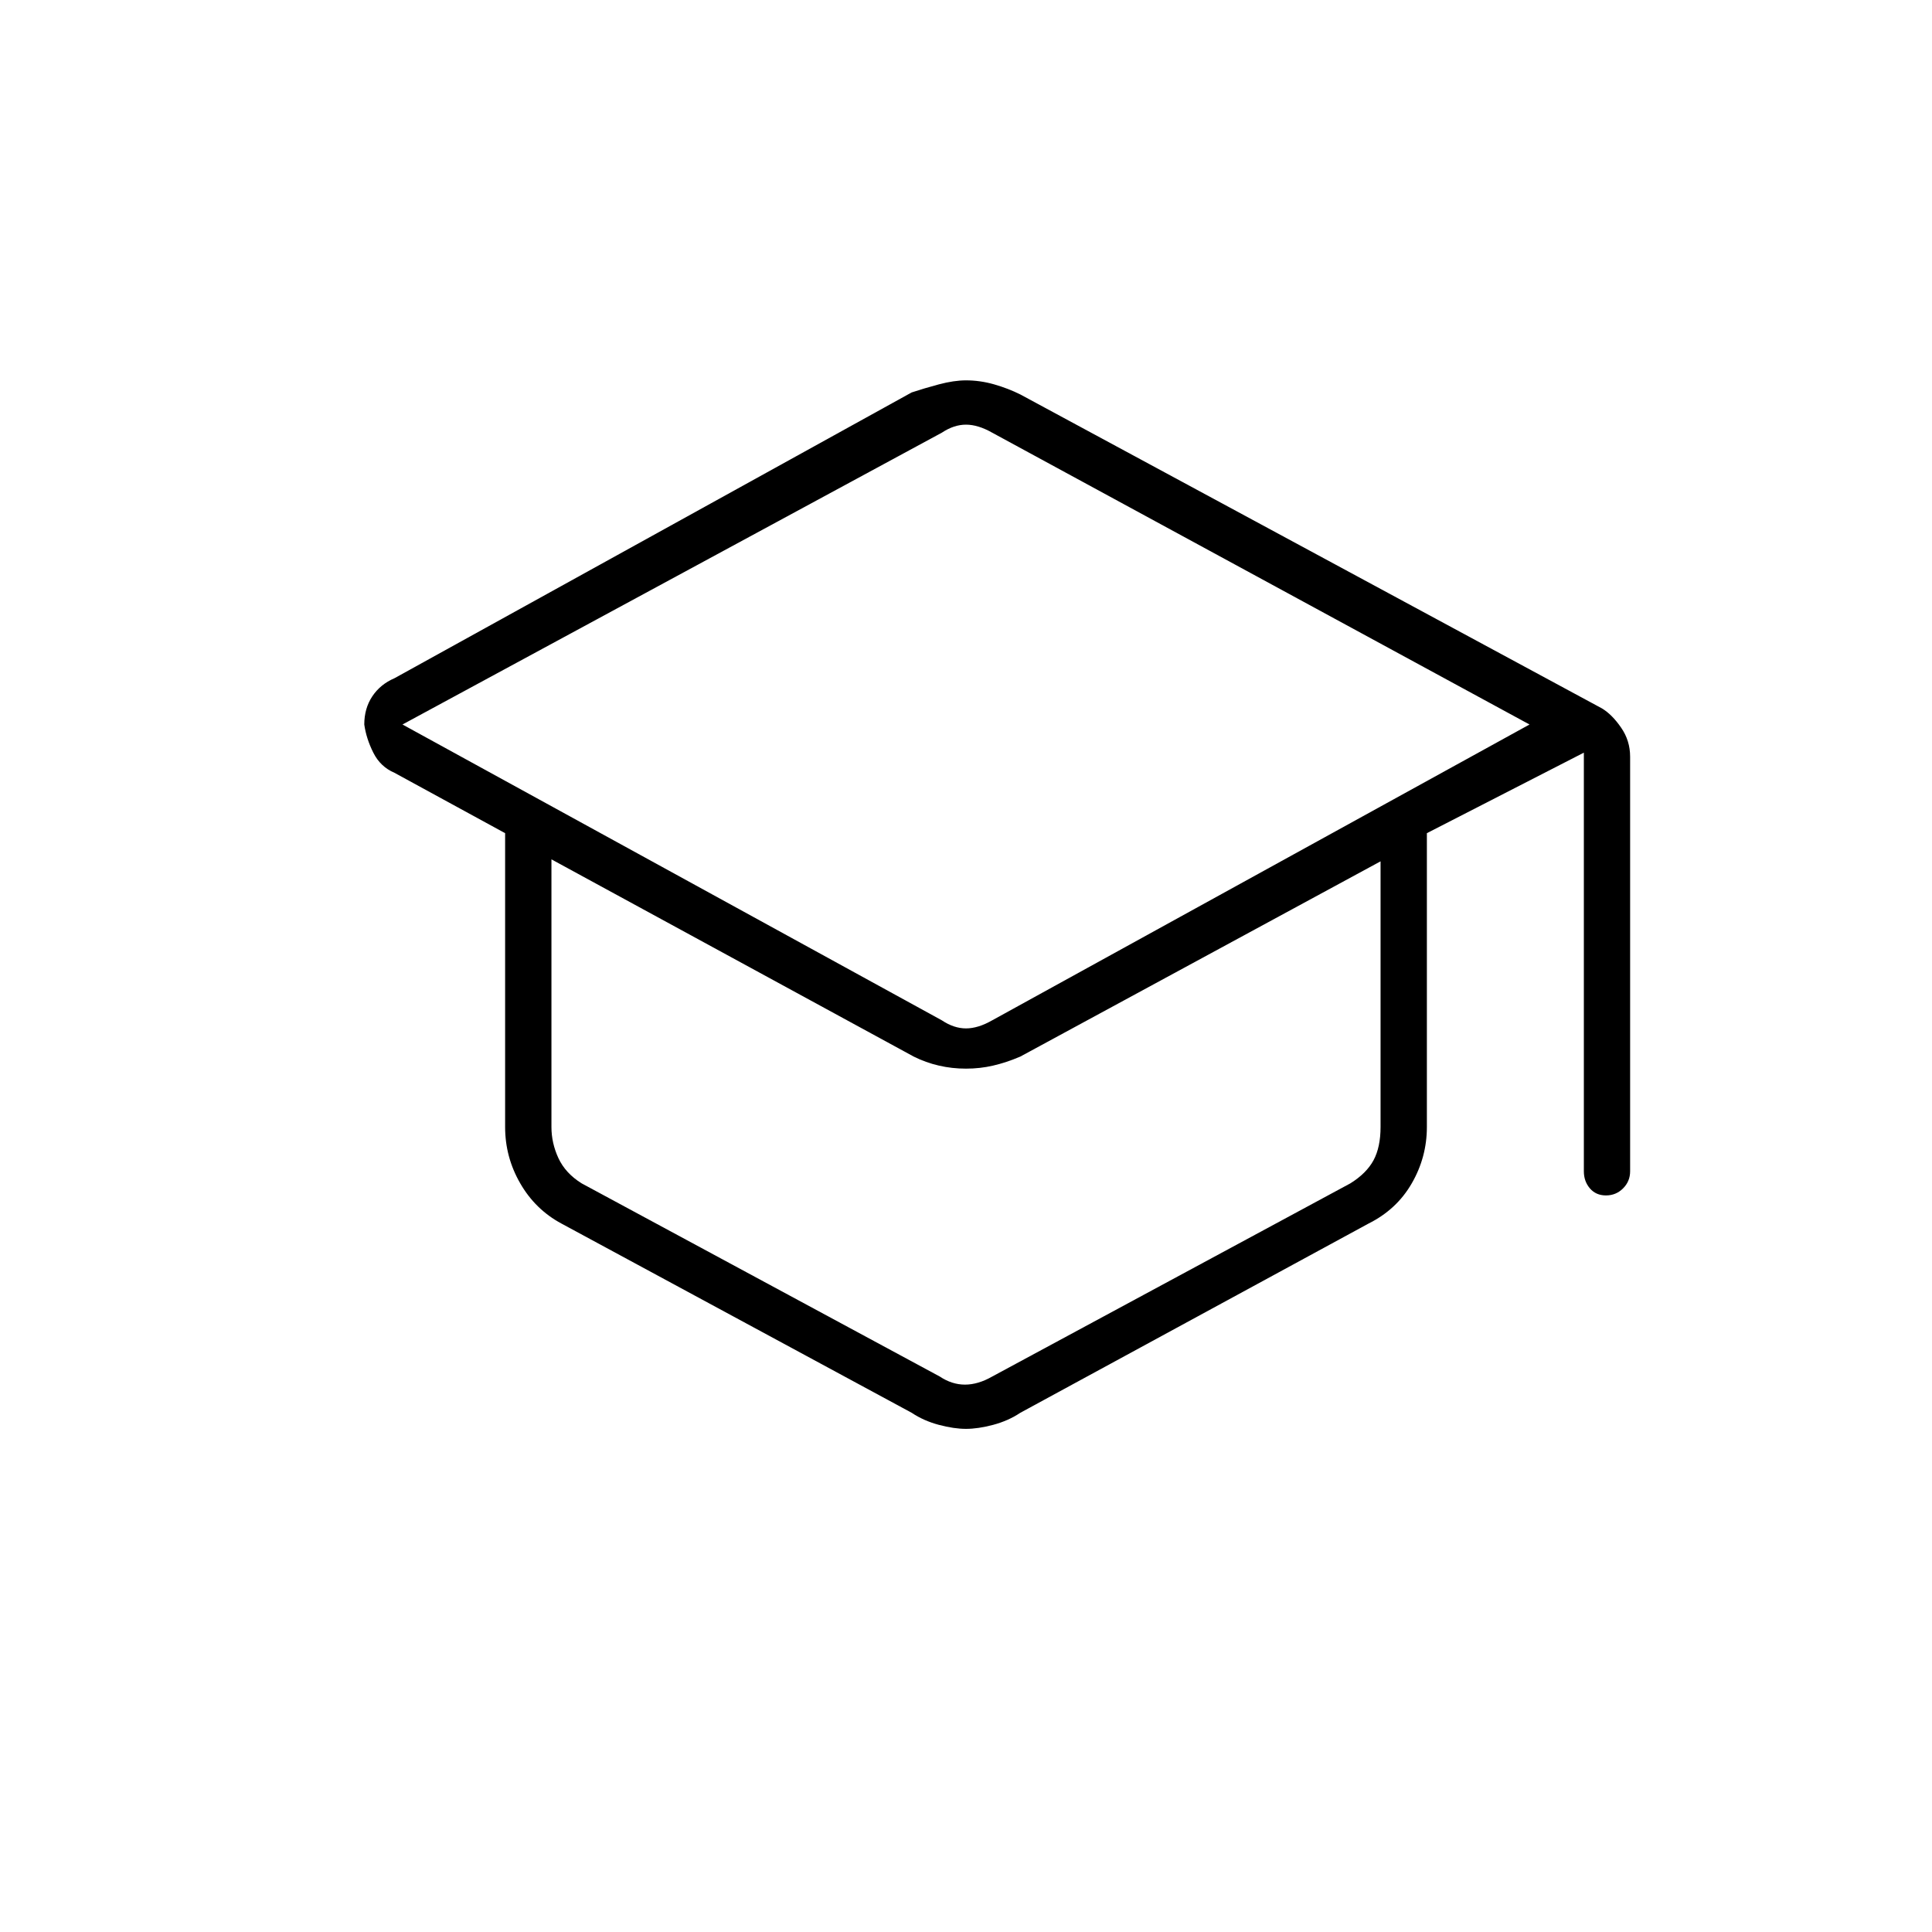 <svg xmlns="http://www.w3.org/2000/svg" height="40" width="40"><path d="M20 29.583Q19.75 29.583 19.438 29.5Q19.125 29.417 18.875 29.25L11.625 25.333Q11.083 25.042 10.771 24.5Q10.458 23.958 10.458 23.333V17.25L8.167 16Q7.875 15.875 7.729 15.583Q7.583 15.292 7.542 15Q7.542 14.667 7.708 14.417Q7.875 14.167 8.167 14.042L18.875 8.125Q19.125 8.042 19.438 7.958Q19.75 7.875 20 7.875Q20.292 7.875 20.583 7.958Q20.875 8.042 21.125 8.167L33.167 14.667Q33.375 14.792 33.562 15.063Q33.75 15.333 33.75 15.667V24.25Q33.75 24.458 33.604 24.604Q33.458 24.75 33.25 24.75Q33.042 24.75 32.917 24.604Q32.792 24.458 32.792 24.25V15.583L29.542 17.25V23.333Q29.542 23.958 29.229 24.5Q28.917 25.042 28.333 25.333L21.125 29.25Q20.875 29.417 20.562 29.5Q20.25 29.583 20 29.583ZM19.5 21.125Q19.75 21.292 20 21.292Q20.25 21.292 20.542 21.125L31.667 15L20.542 8.958Q20.25 8.792 20 8.792Q19.75 8.792 19.5 8.958L8.333 15ZM19.458 28.5Q19.708 28.667 19.979 28.667Q20.25 28.667 20.542 28.5L27.958 24.5Q28.292 24.292 28.438 24.021Q28.583 23.75 28.583 23.333V17.833L21.125 21.875Q20.833 22 20.562 22.062Q20.292 22.125 20 22.125Q19.708 22.125 19.438 22.062Q19.167 22 18.917 21.875L11.417 17.792V23.333Q11.417 23.667 11.562 23.979Q11.708 24.292 12.042 24.5ZM20.042 21.333Q20.042 21.333 20.042 21.333Q20.042 21.333 20.042 21.333Q20.042 21.333 20.042 21.333Q20.042 21.333 20.042 21.333ZM20 23.125Q20 23.125 20 23.125Q20 23.125 20 23.125Q20 23.125 20 23.125Q20 23.125 20 23.125ZM20 23.125Q20 23.125 20 23.125Q20 23.125 20 23.125Q20 23.125 20 23.125Q20 23.125 20 23.125Z"/></svg>